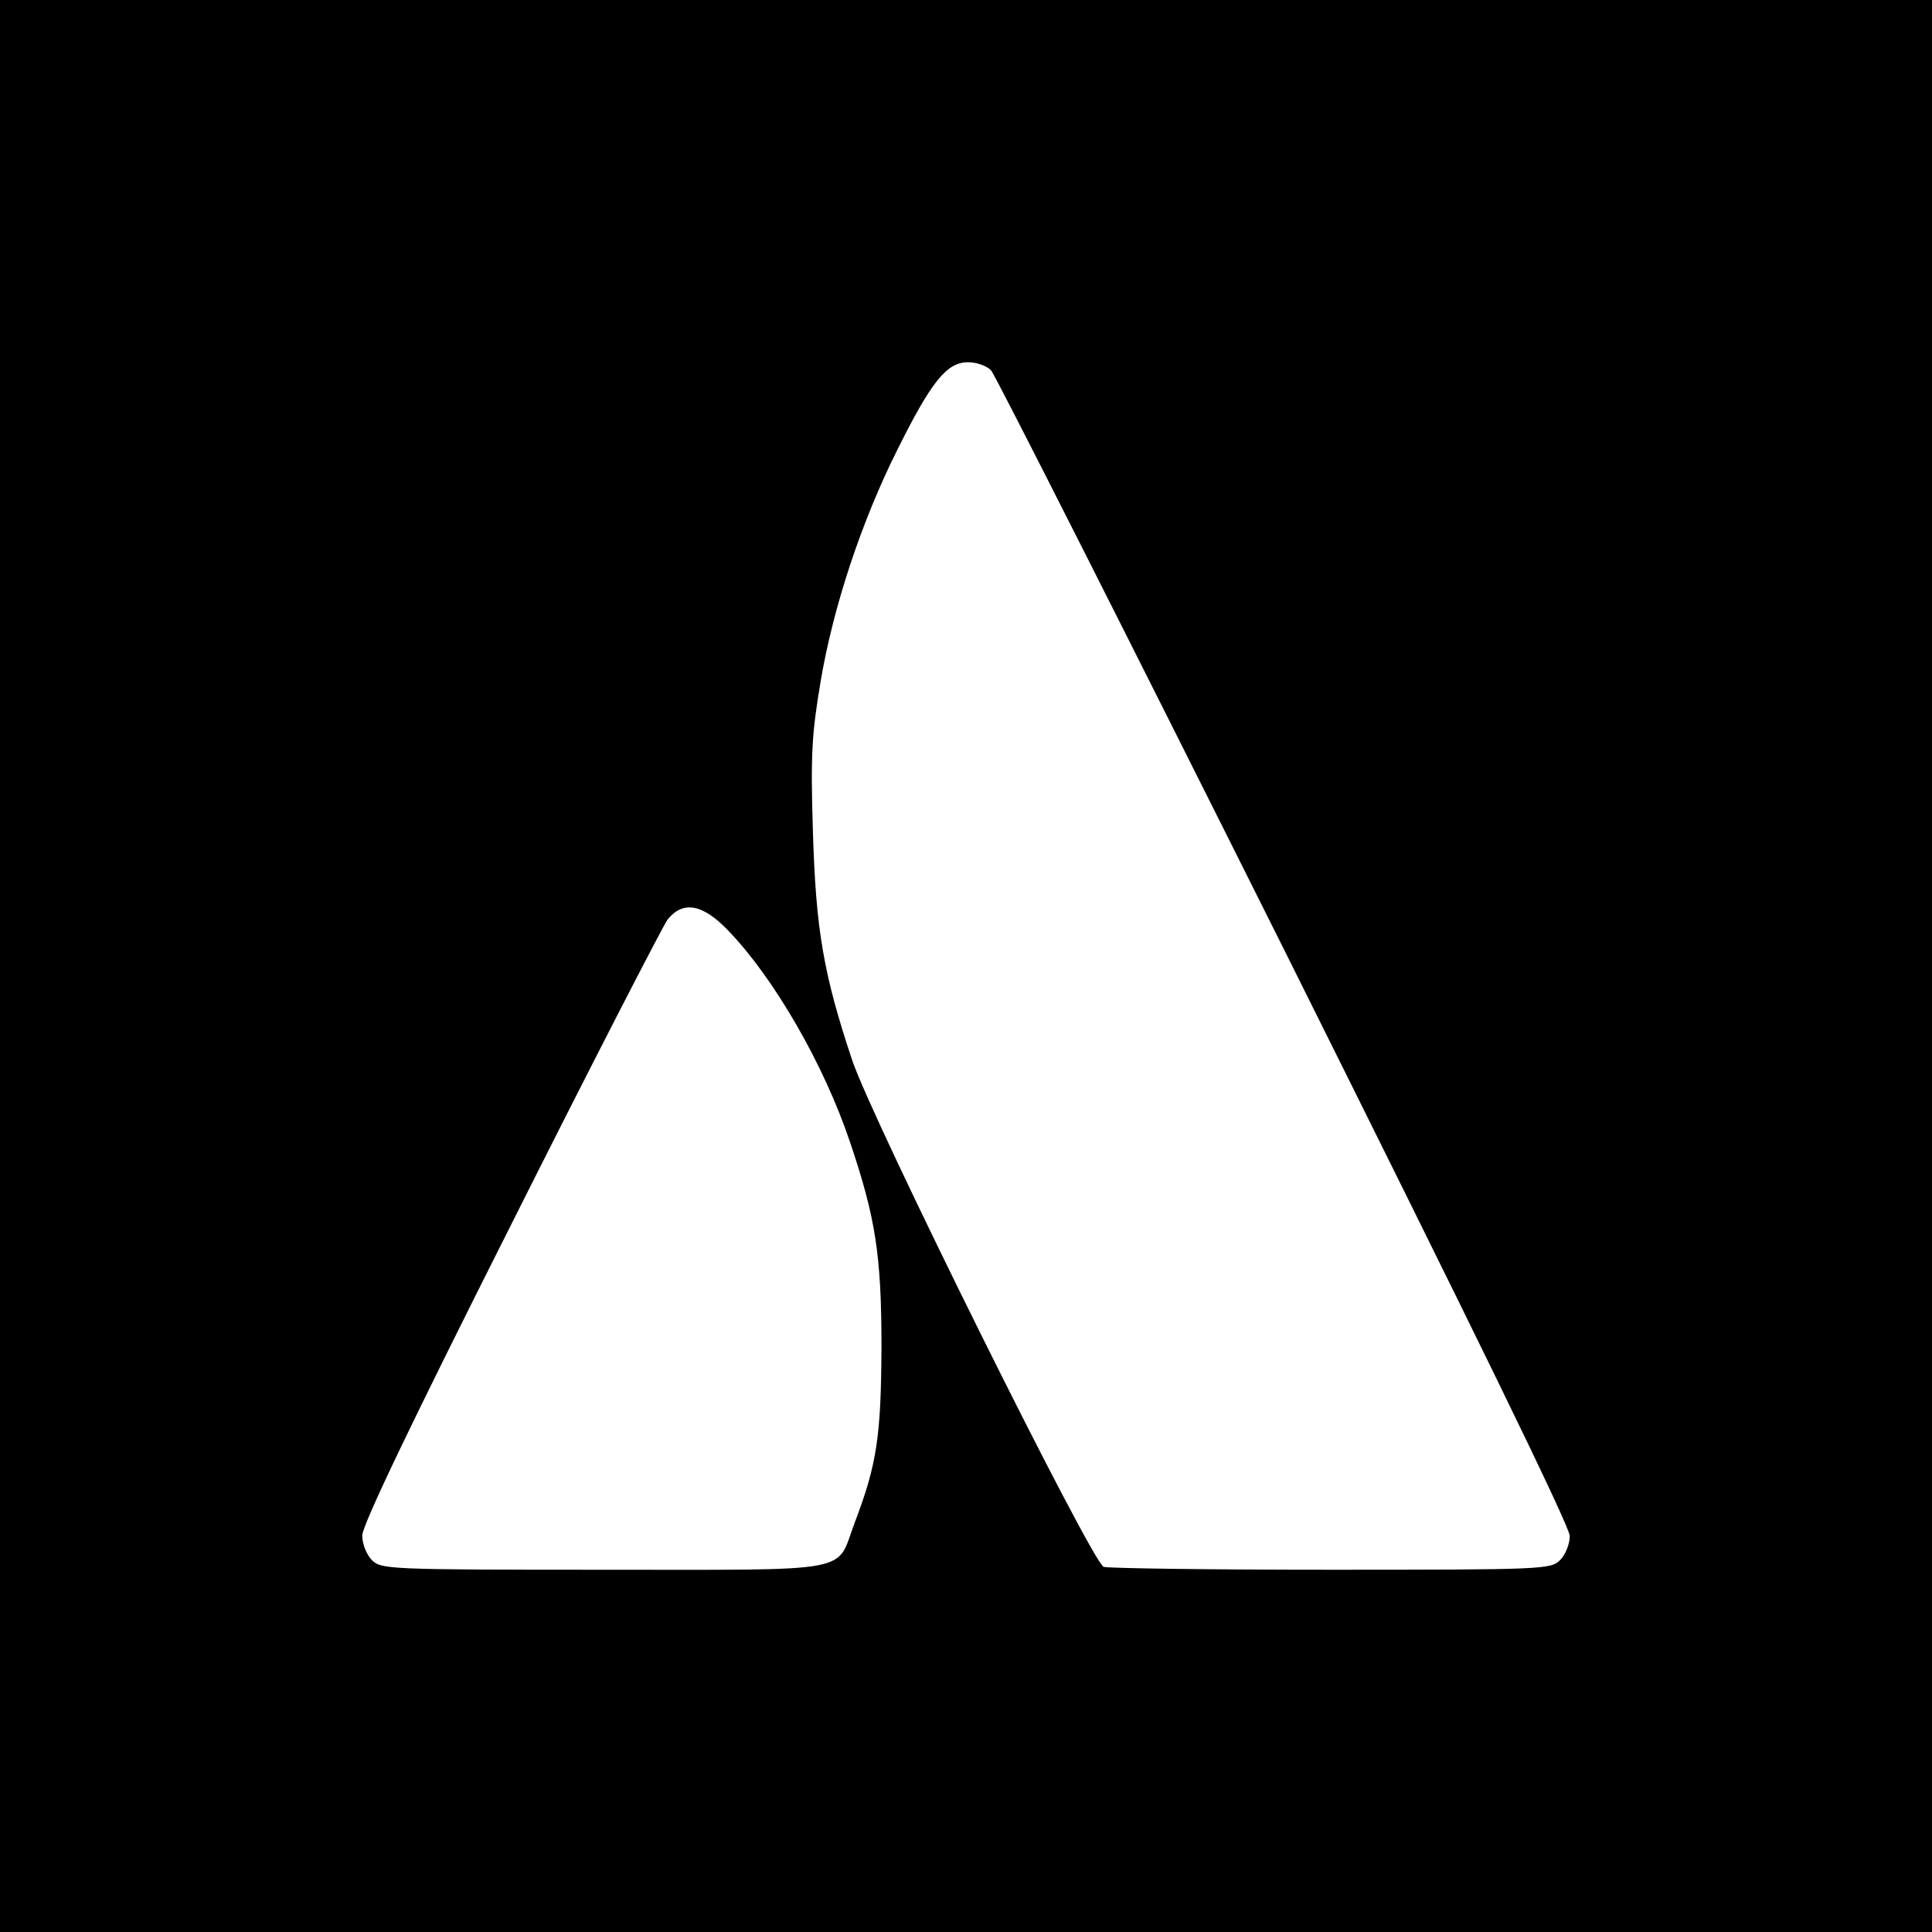 <?xml version="1.0" standalone="no"?>
<!DOCTYPE svg PUBLIC "-//W3C//DTD SVG 20010904//EN"
 "http://www.w3.org/TR/2001/REC-SVG-20010904/DTD/svg10.dtd">
<svg version="1.0" xmlns="http://www.w3.org/2000/svg"
 width="400pt" height="400pt" viewBox="0 0 400 400"
 preserveAspectRatio="xMidYMid meet">

<g transform="translate(0,400) scale(0.1,-0.1)"
fill="#000000" stroke="none">
<path d="M0 2000 l0 -2000 2000 0 2000 0 0 2000 0 2000 -2000 0 -2000 0 0
-2000z m2052 1233 c9 -10 282 -550 607 -1200 387 -776 591 -1193 591 -1213 0
-17 -9 -39 -20 -50 -19 -19 -33 -20 -474 -20 -250 0 -462 3 -471 6 -25 10
-480 926 -521 1050 -59 177 -75 269 -81 474 -5 159 -2 202 16 309 26 155 85
332 158 478 71 143 103 183 147 183 19 0 40 -8 48 -17z m-543 -1161 c94 -98
197 -276 251 -437 53 -157 65 -234 65 -425 -1 -183 -9 -241 -56 -364 -39 -104
7 -96 -519 -96 -447 0 -461 1 -480 20 -11 11 -20 33 -20 51 0 21 101 232 307
641 168 335 315 620 325 634 32 40 73 33 127 -24z"/>
</g>
</svg>
